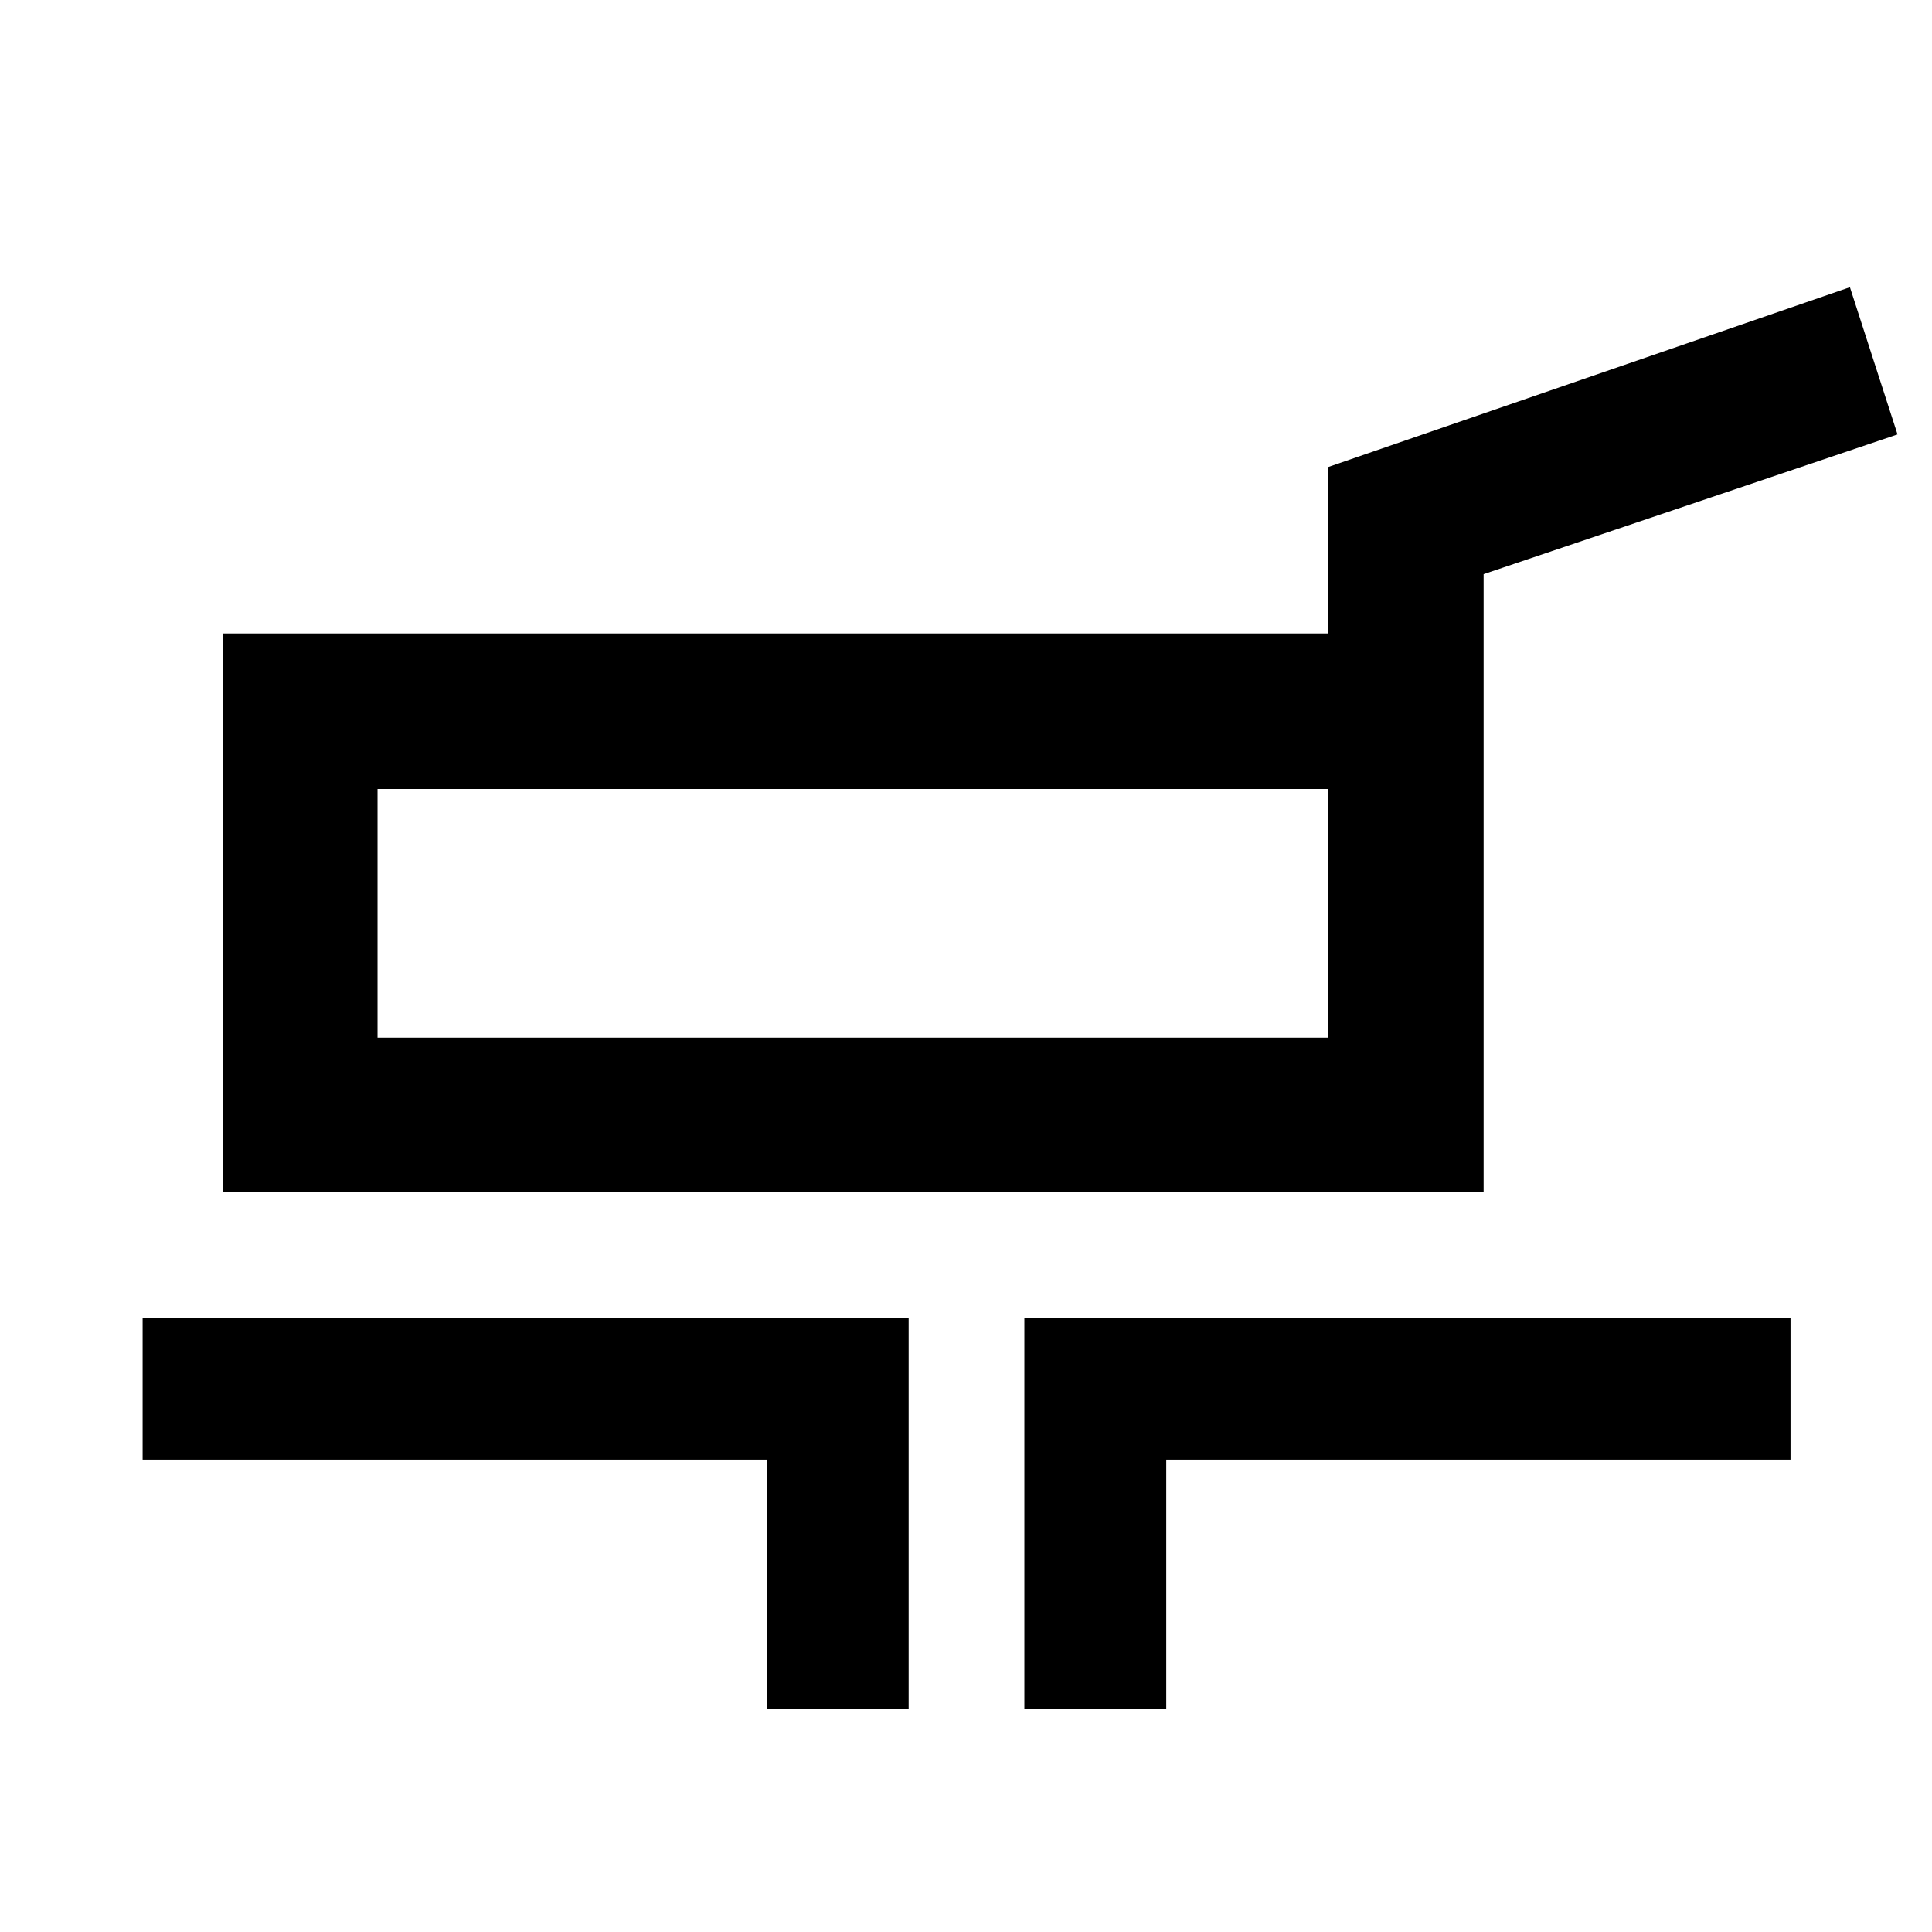 <svg xmlns="http://www.w3.org/2000/svg" height="48" viewBox="0 -960 960 960" width="48"><path d="M110.87-367.65v-277.57h549.04v-82.69l259.31-89.37 23.65 73.15L737.2-674.7v307.05H110.87Zm76.72-76.72h472.32v-123.56H187.59v123.56ZM381-110.87v-123.78H70.87v-70.5H451.5v194.28H381Zm128 0v-194.28h380.7v70.5H579.5v123.78H509Zm-85-395.56Z"/></svg>